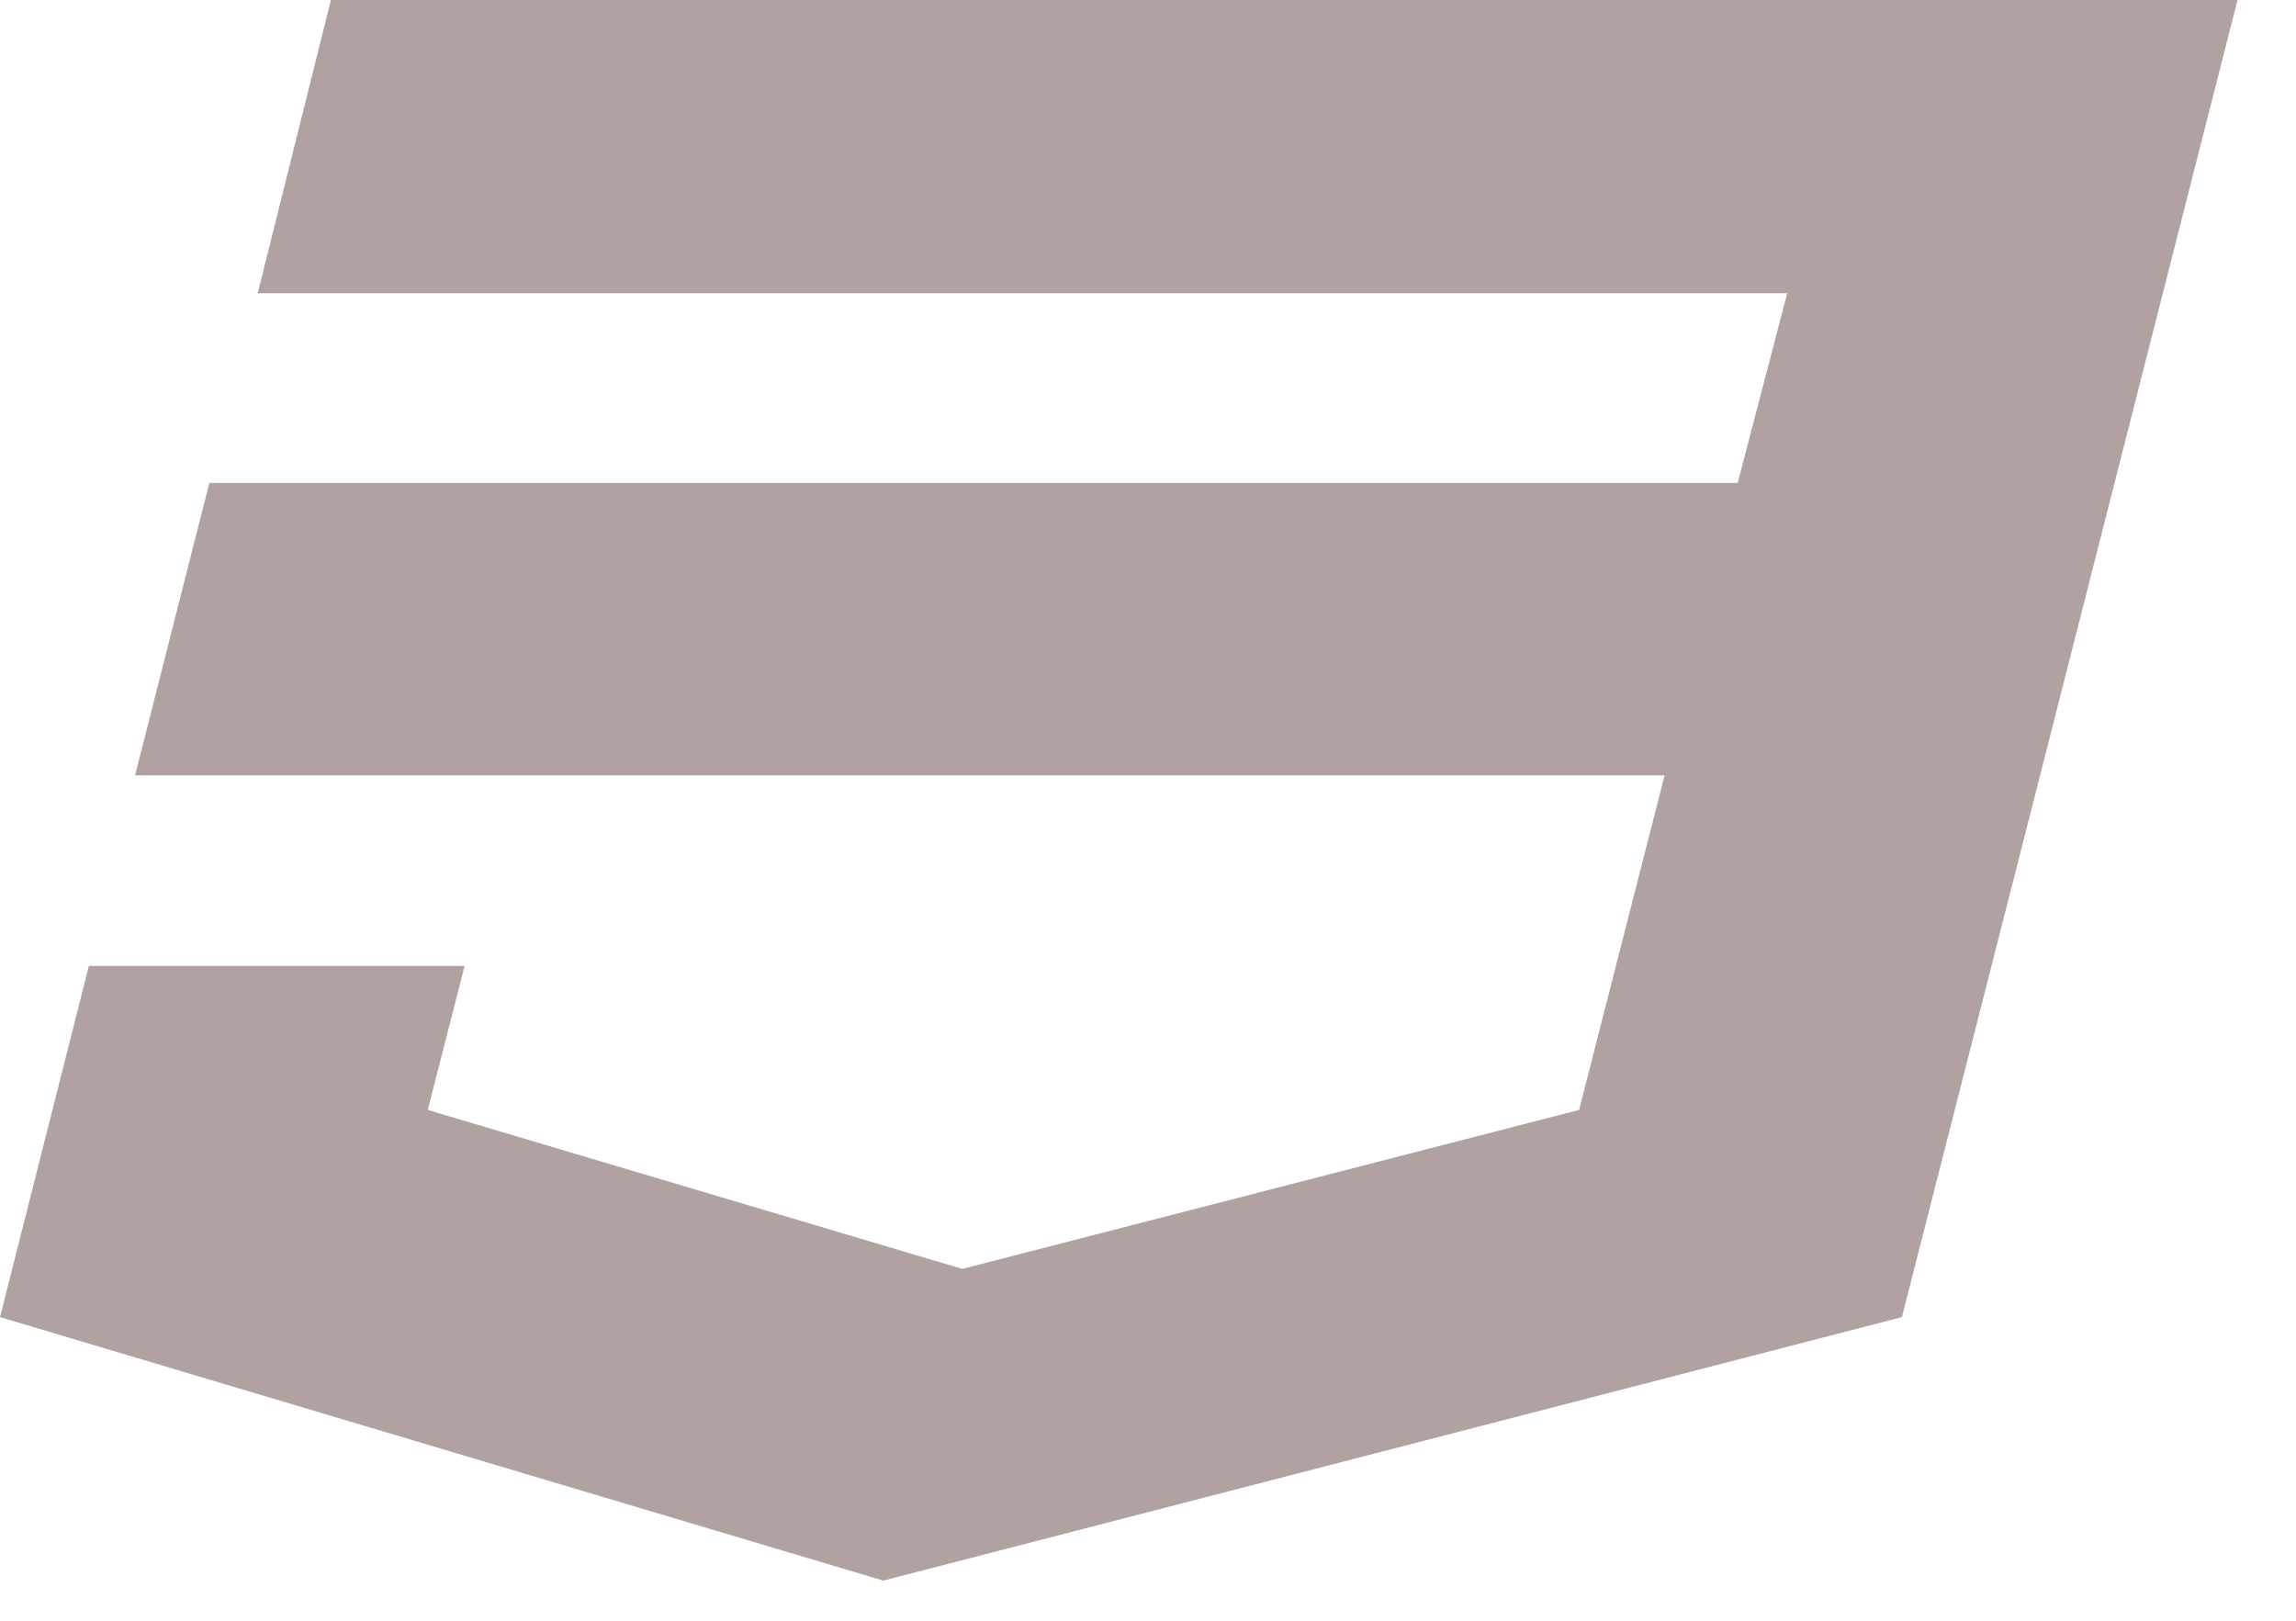 <svg width="17" height="12" viewBox="0 0 17 12" fill="none" xmlns="http://www.w3.org/2000/svg">
<path d="M2.45 0L1.908 2.171H13.233L12.866 3.576H1.55L1 5.741H12.325L11.692 8.218L7.125 9.395L3.167 8.218L3.44 7.152H0.658L0 9.752L6.54 11.703L14.082 9.752L15.082 5.832L15.282 5.046L16.567 0H2.45Z" fill="#B1A1A1"/>
</svg>
